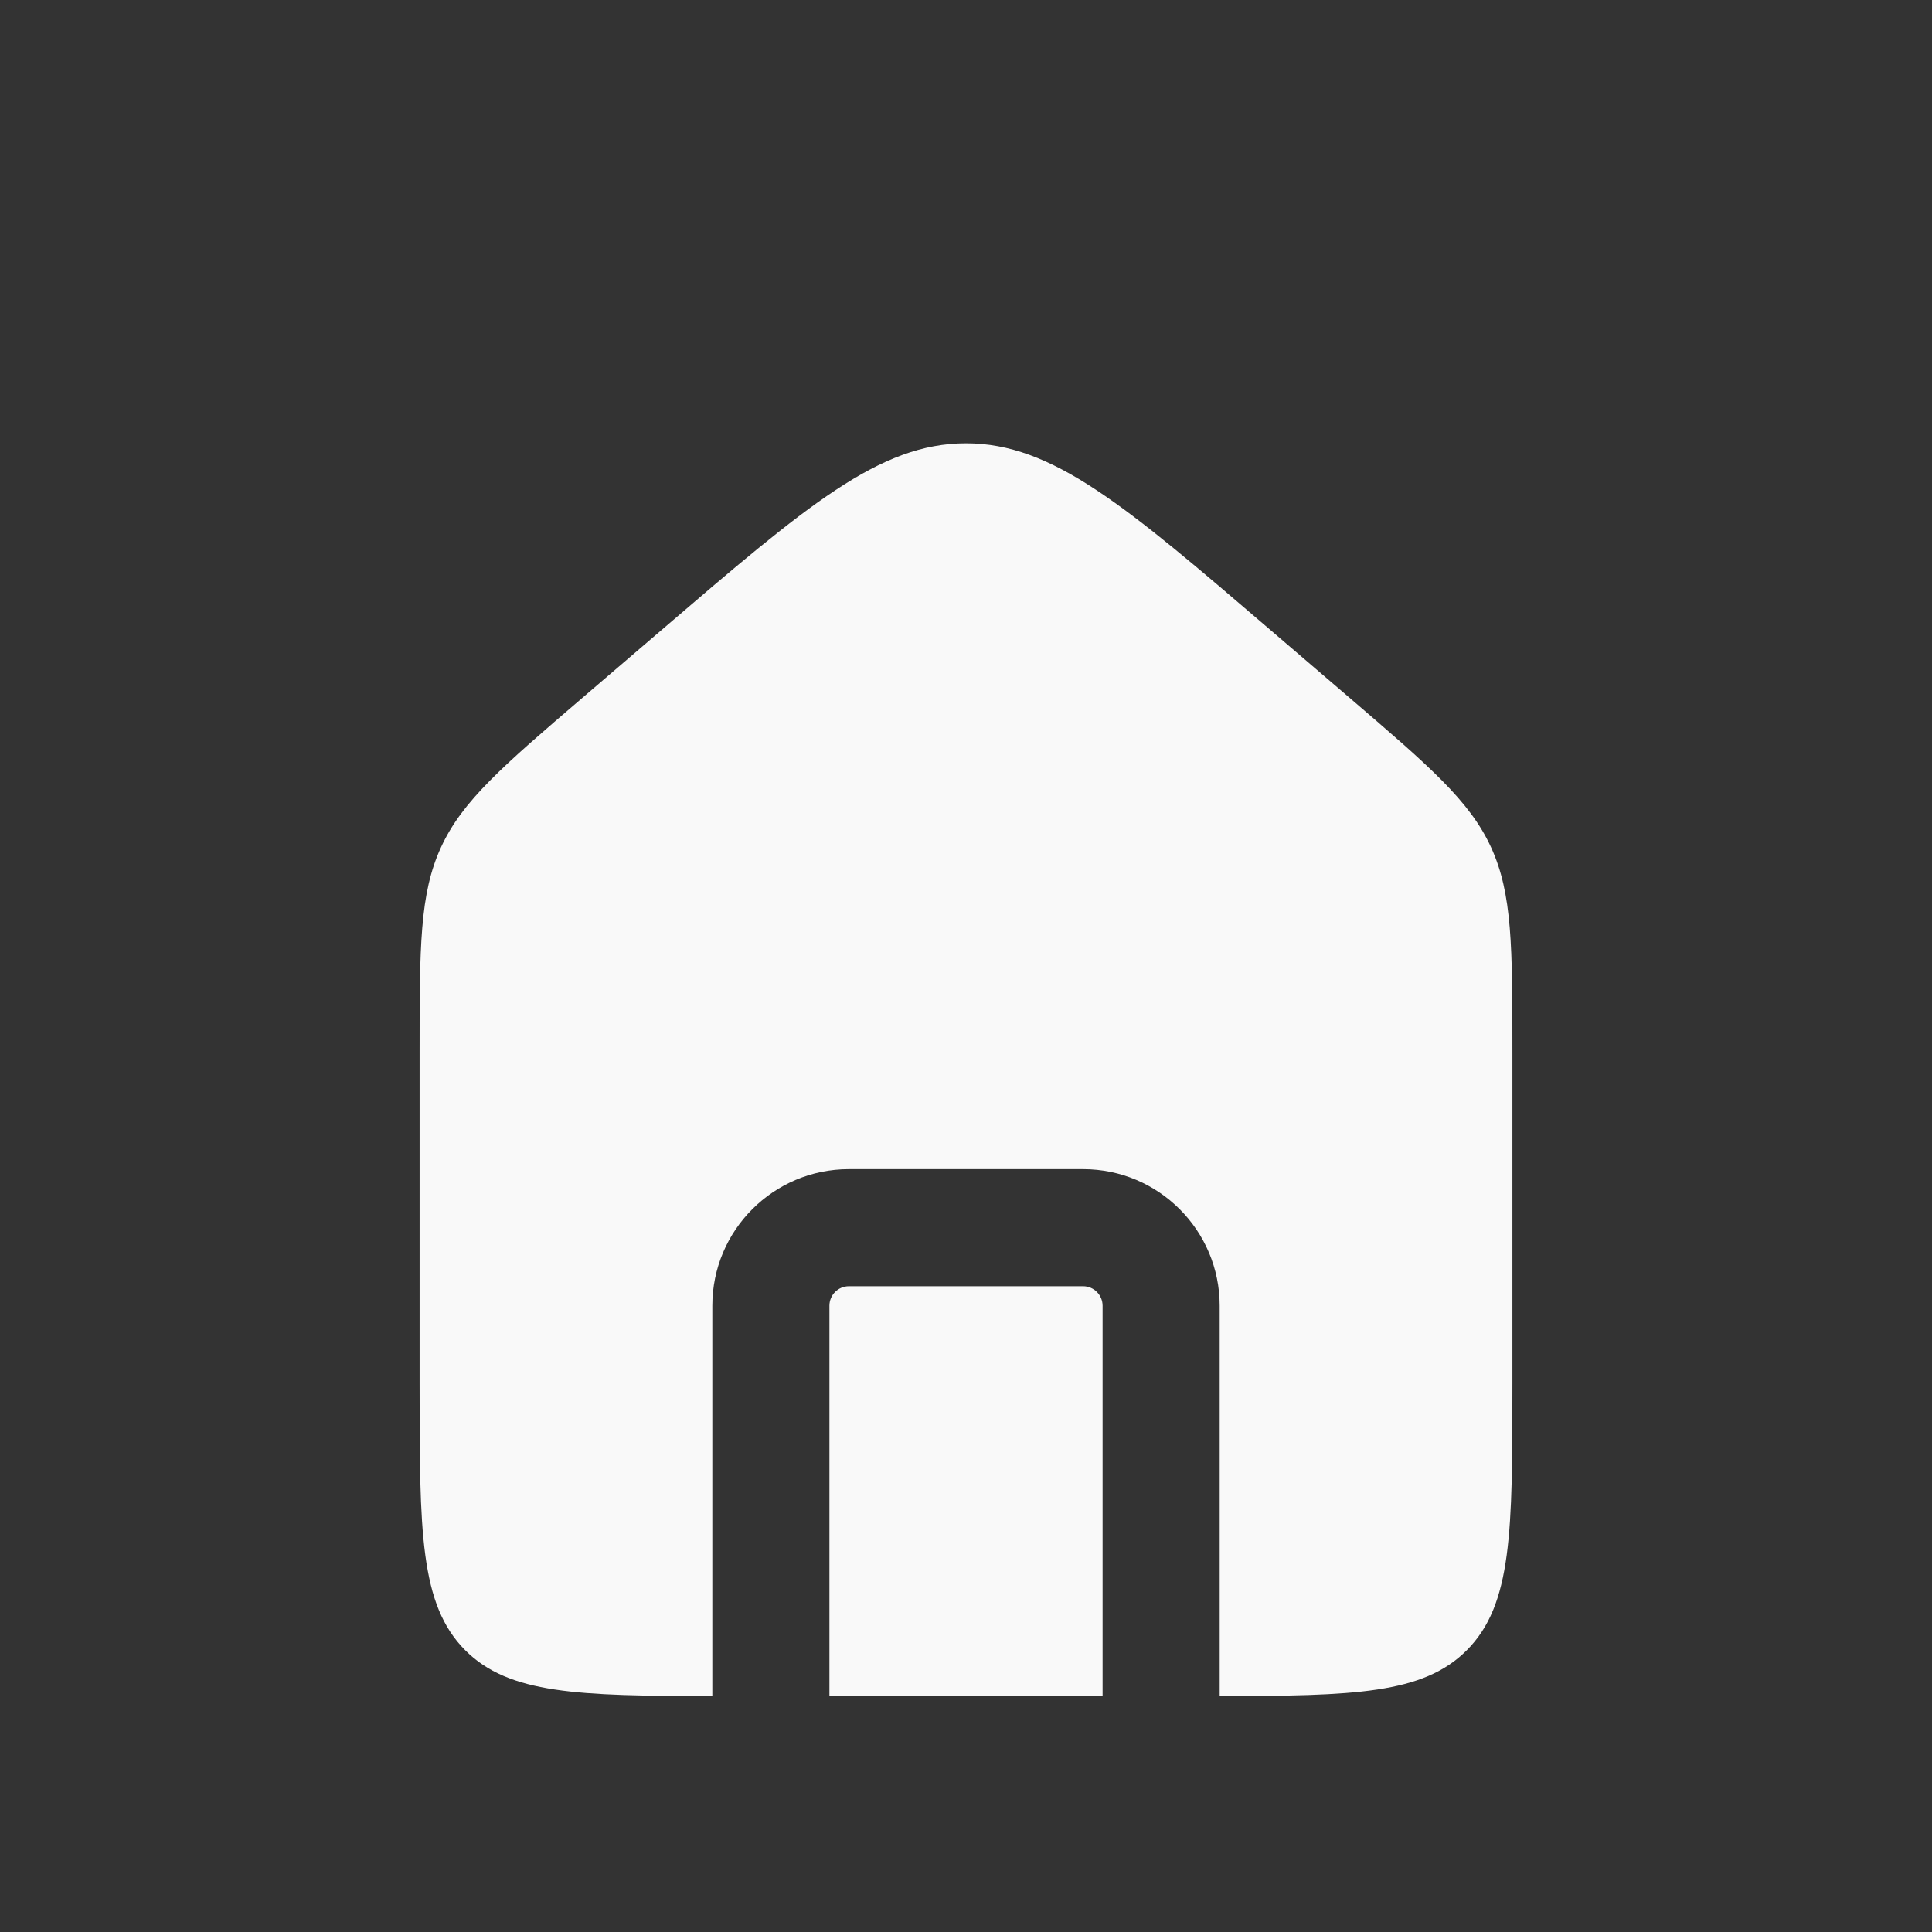 <svg width="33" height="33" viewBox="0 0 33 33" fill="none" xmlns="http://www.w3.org/2000/svg">
<rect x="0" y="0" width="33" height="33" fill="#333333" stroke="none"/>
<path fill-rule="evenodd" clip-rule="evenodd" d="M7.533 14.472C7.167 15.267 7.167 16.172 7.167 17.983V23.637C7.167 26.151 7.167 27.408 7.948 28.189C8.694 28.935 9.873 28.968 12.167 28.97V22.303C12.167 21.015 13.211 19.97 14.5 19.97H18.5C19.789 19.97 20.833 21.015 20.833 22.303V28.97C23.127 28.968 24.307 28.935 25.052 28.189C25.833 27.408 25.833 26.151 25.833 23.637V17.983C25.833 16.172 25.833 15.267 25.468 14.472C25.102 13.676 24.414 13.087 23.04 11.909L21.706 10.766C19.222 8.636 17.98 7.572 16.5 7.572C15.02 7.572 13.778 8.636 11.294 10.766L9.96 11.909C8.586 13.087 7.899 13.676 7.533 14.472ZM18.833 28.97V22.303C18.833 22.119 18.684 21.97 18.5 21.97H14.5C14.316 21.97 14.167 22.119 14.167 22.303V28.97H18.833Z" fill="#F9F9F9"/>
</svg>
